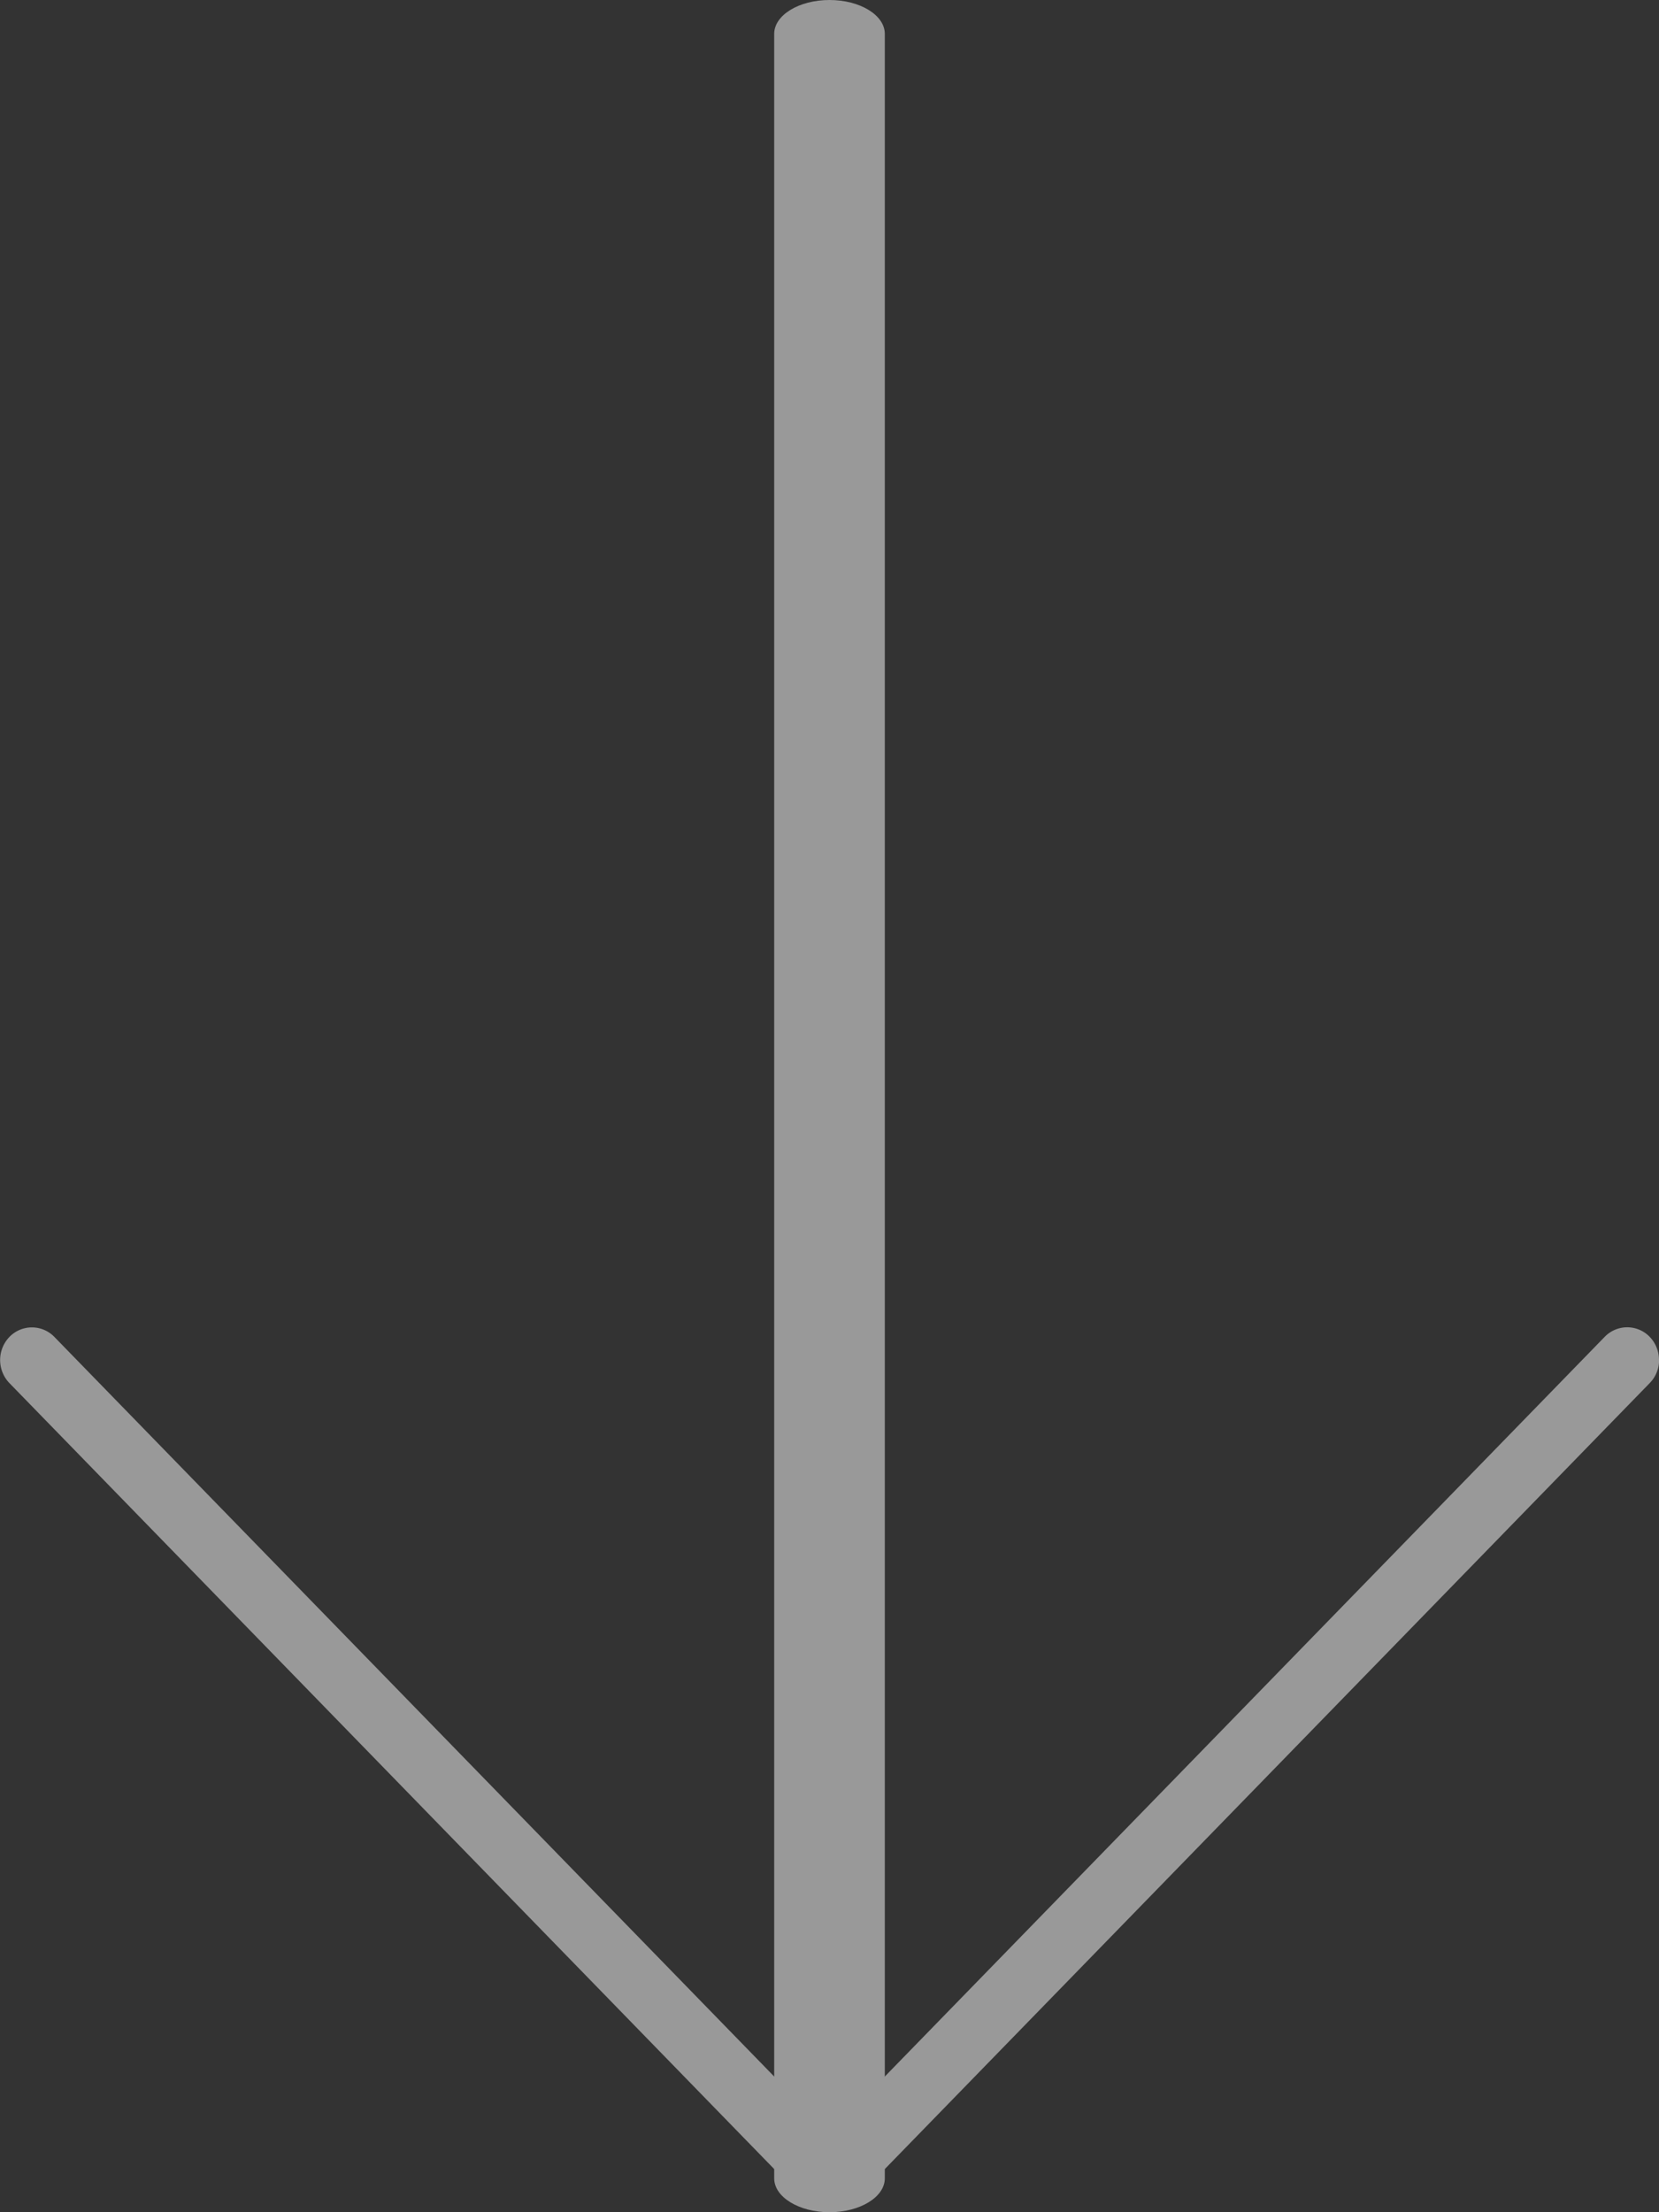 <svg xmlns="http://www.w3.org/2000/svg" width="15" height="20" viewBox="0 0 15 20">
    <rect x="0" y="0" width="15" height="20" fill="#333333" stroke="none"/>
    <g fill="#FFF" fill-rule="nonzero" opacity=".5">
        <path d="M8 19.694V.306C8 .137 7.776 0 7.5 0S7 .137 7 .306v19.388c0 .169.224.306.5.306s.5-.137.5-.306z"/>
        <path d="M15 12.296a.301.301 0 0 0-.084-.21.283.283 0 0 0-.407 0L7.5 19.287l-7.008-7.2a.283.283 0 0 0-.407 0 .301.301 0 0 0 0 .417l7.211 7.41a.283.283 0 0 0 .408 0l7.212-7.41a.297.297 0 0 0 .085-.208z"/>
    </g>
</svg>
